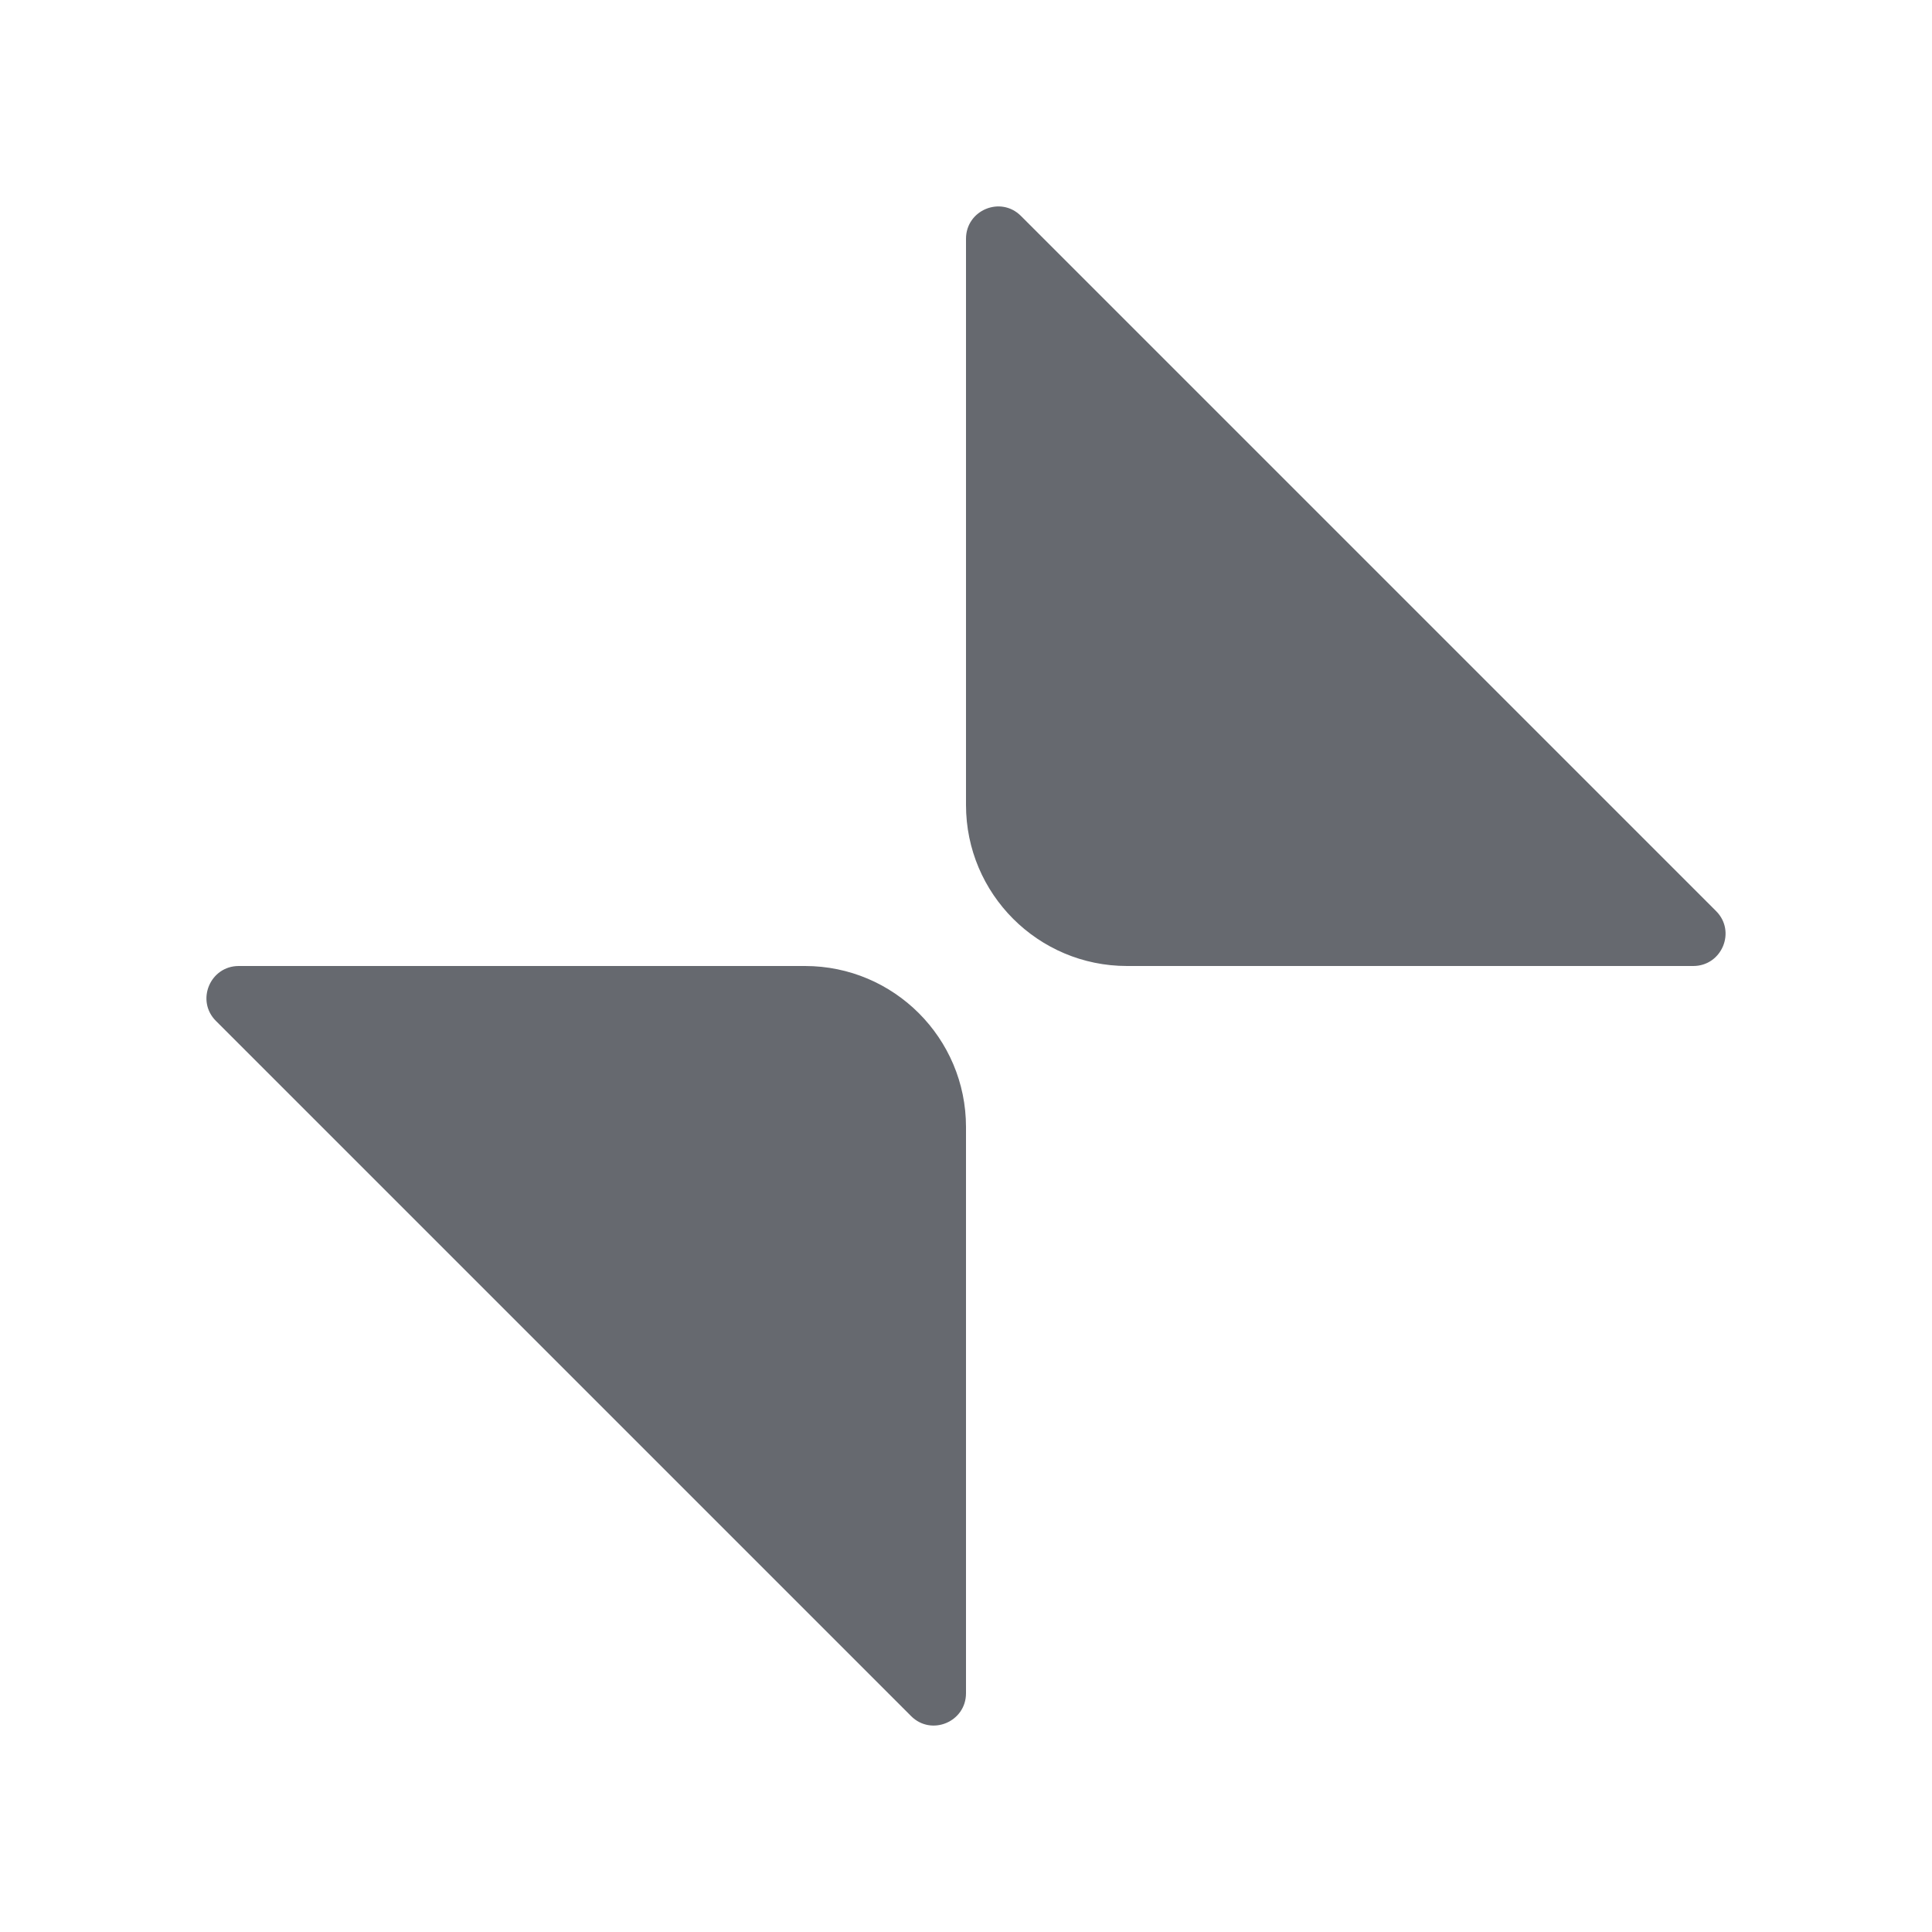<svg width="12" height="12" viewBox="0 0 12 12" fill="none" xmlns="http://www.w3.org/2000/svg">
<path d="M6.341 1.341L10.659 5.659C10.785 5.785 10.695 6 10.517 6L7 6C6.448 6 6 5.552 6 5L6 1.483C6 1.305 6.215 1.215 6.341 1.341Z" fill="#262A33" fill-opacity="0.7"/>
<path d="M5.659 10.659L1.341 6.341C1.215 6.215 1.305 6 1.483 6L5 6C5.552 6 6 6.448 6 7L6 10.517C6 10.695 5.785 10.785 5.659 10.659Z" fill="#262A33" fill-opacity="0.7"/>
</svg>
